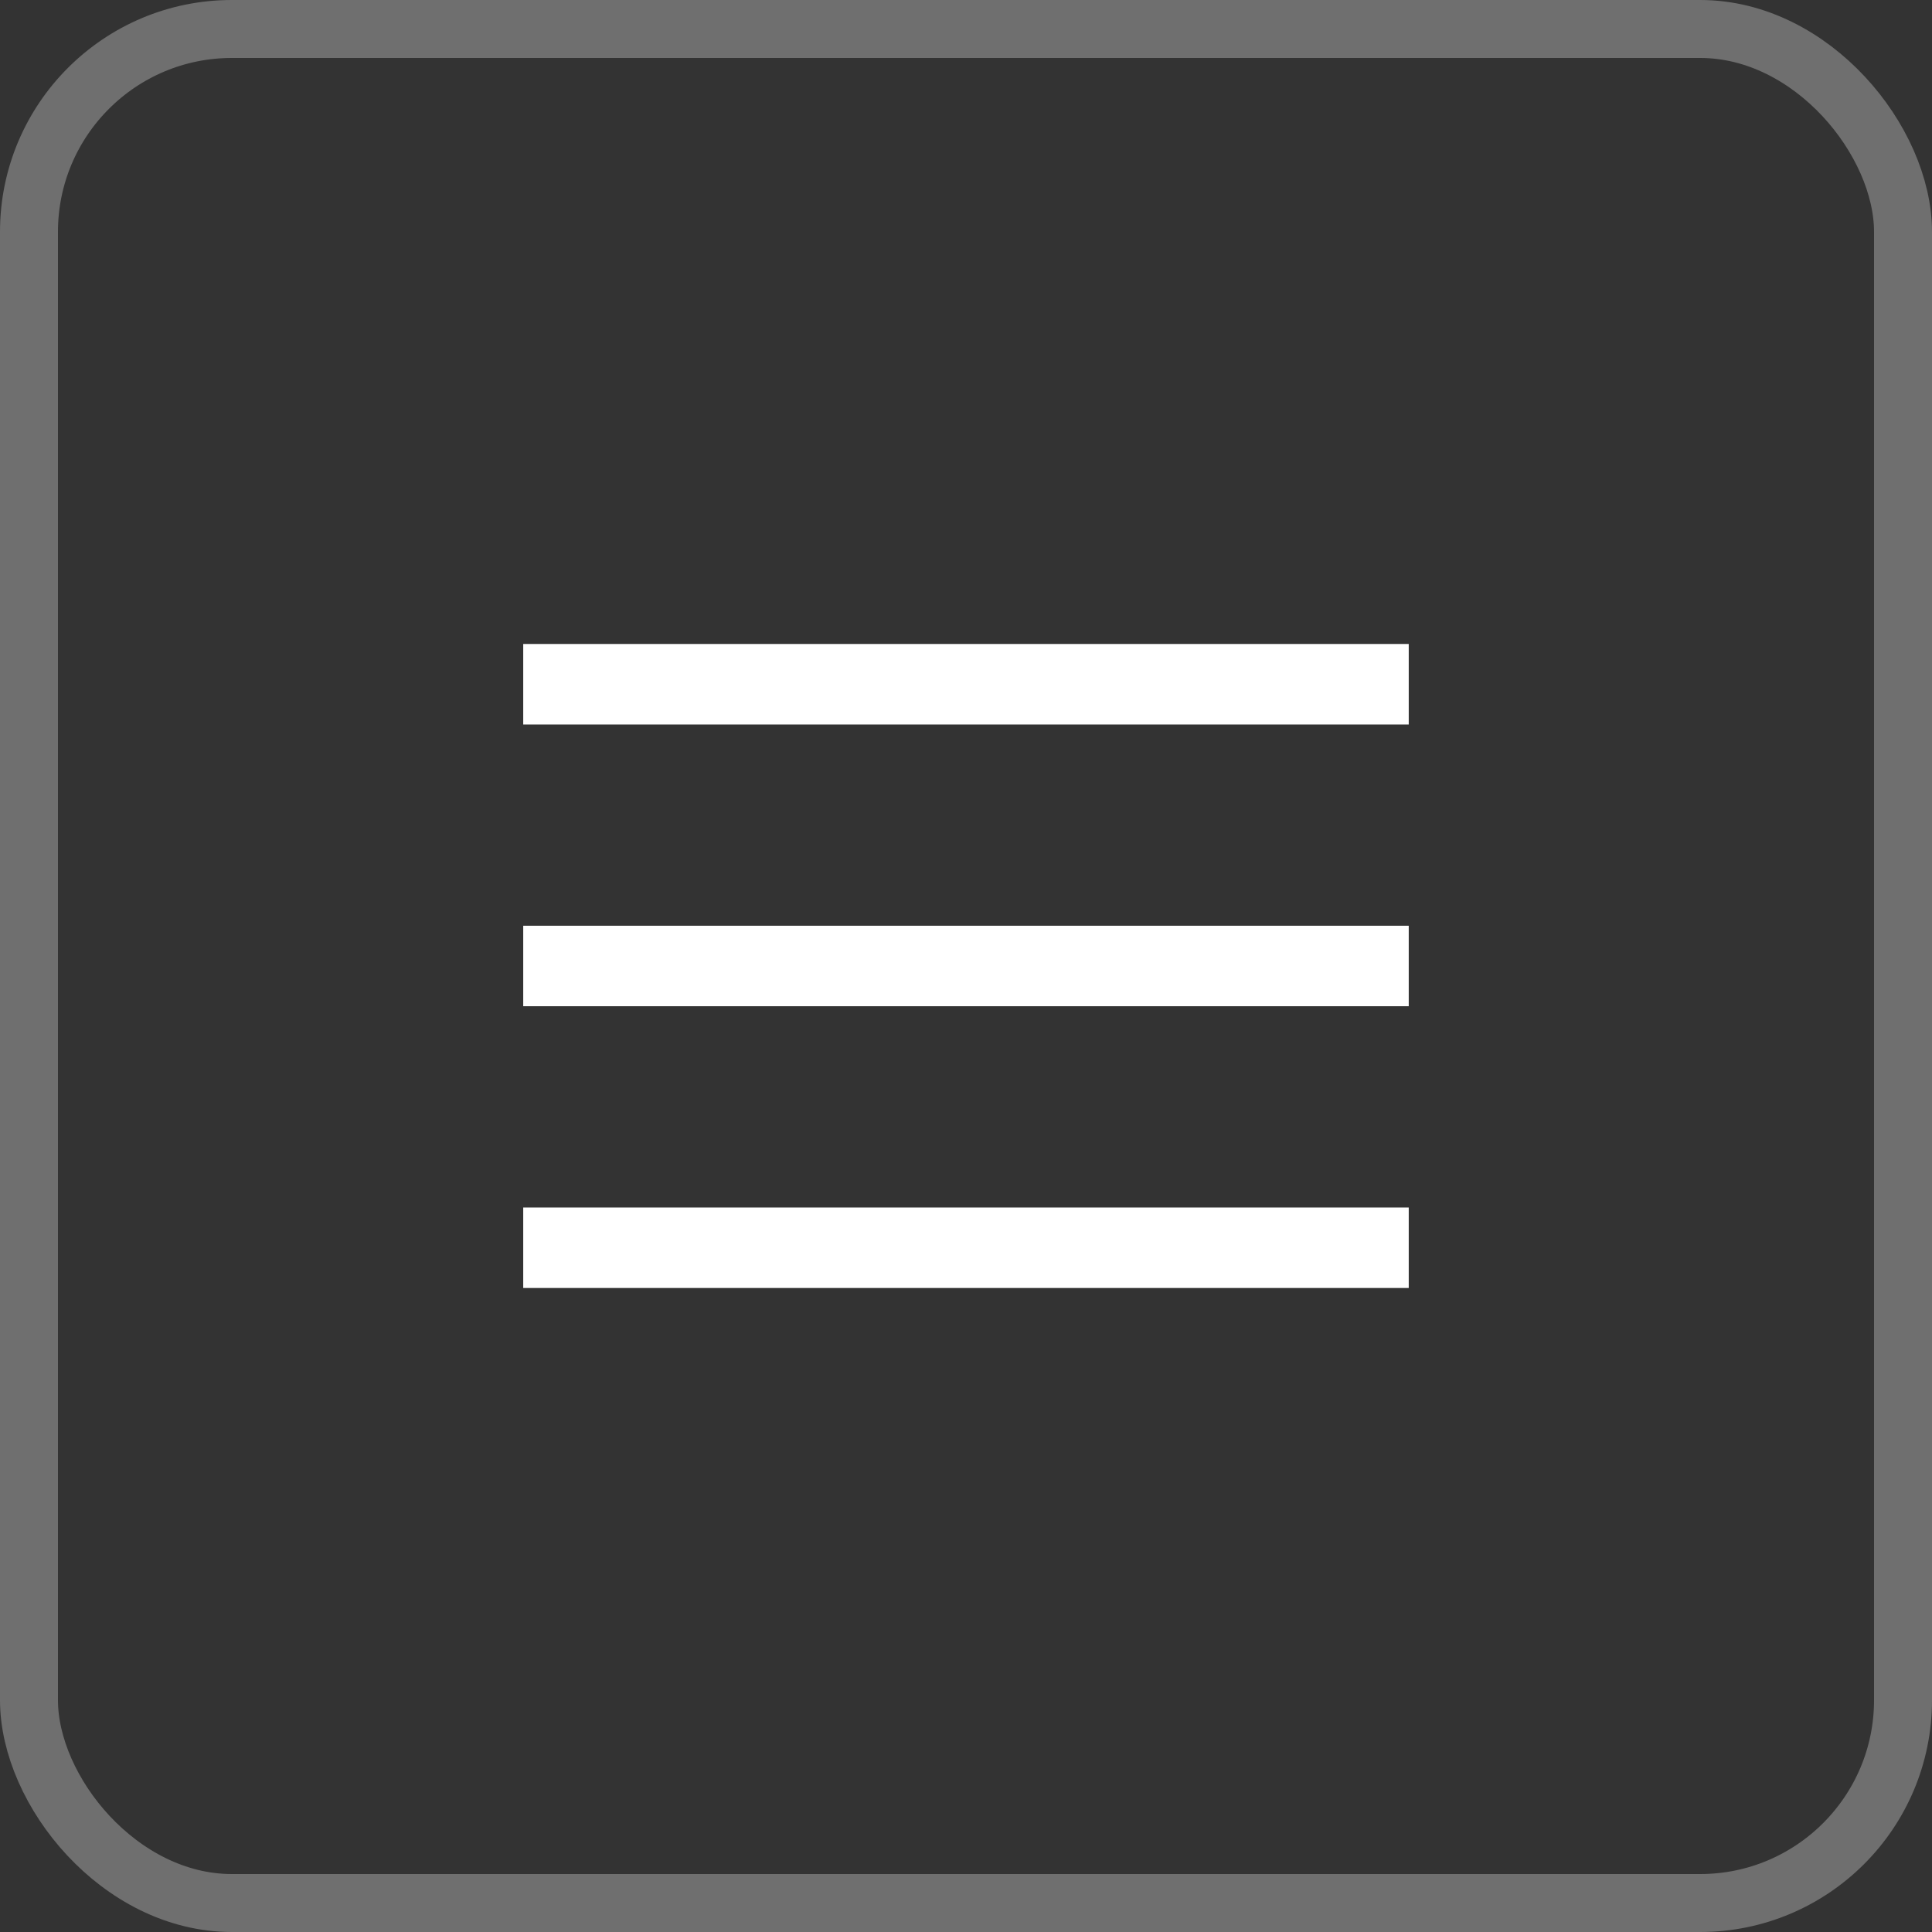 <svg width="50" height="50" viewBox="0 0 50 50" fill="none" xmlns="http://www.w3.org/2000/svg">
<rect x="0" y="0" width="50" height="50" fill="#333333" stroke="none"/>
<rect x="0.75" y="0.75" width="48.5" height="48.5" rx="5.25" stroke="white" stroke-opacity="0.296" stroke-width="1.5"/>
<path fill-rule="evenodd" clip-rule="evenodd" d="M13.541 16.666H36.458V18.75H13.541V16.666ZM13.541 23.958H36.458V26.041H13.541V23.958ZM36.458 31.25H13.541V33.333H36.458V31.25Z" fill="white"/>
</svg>
